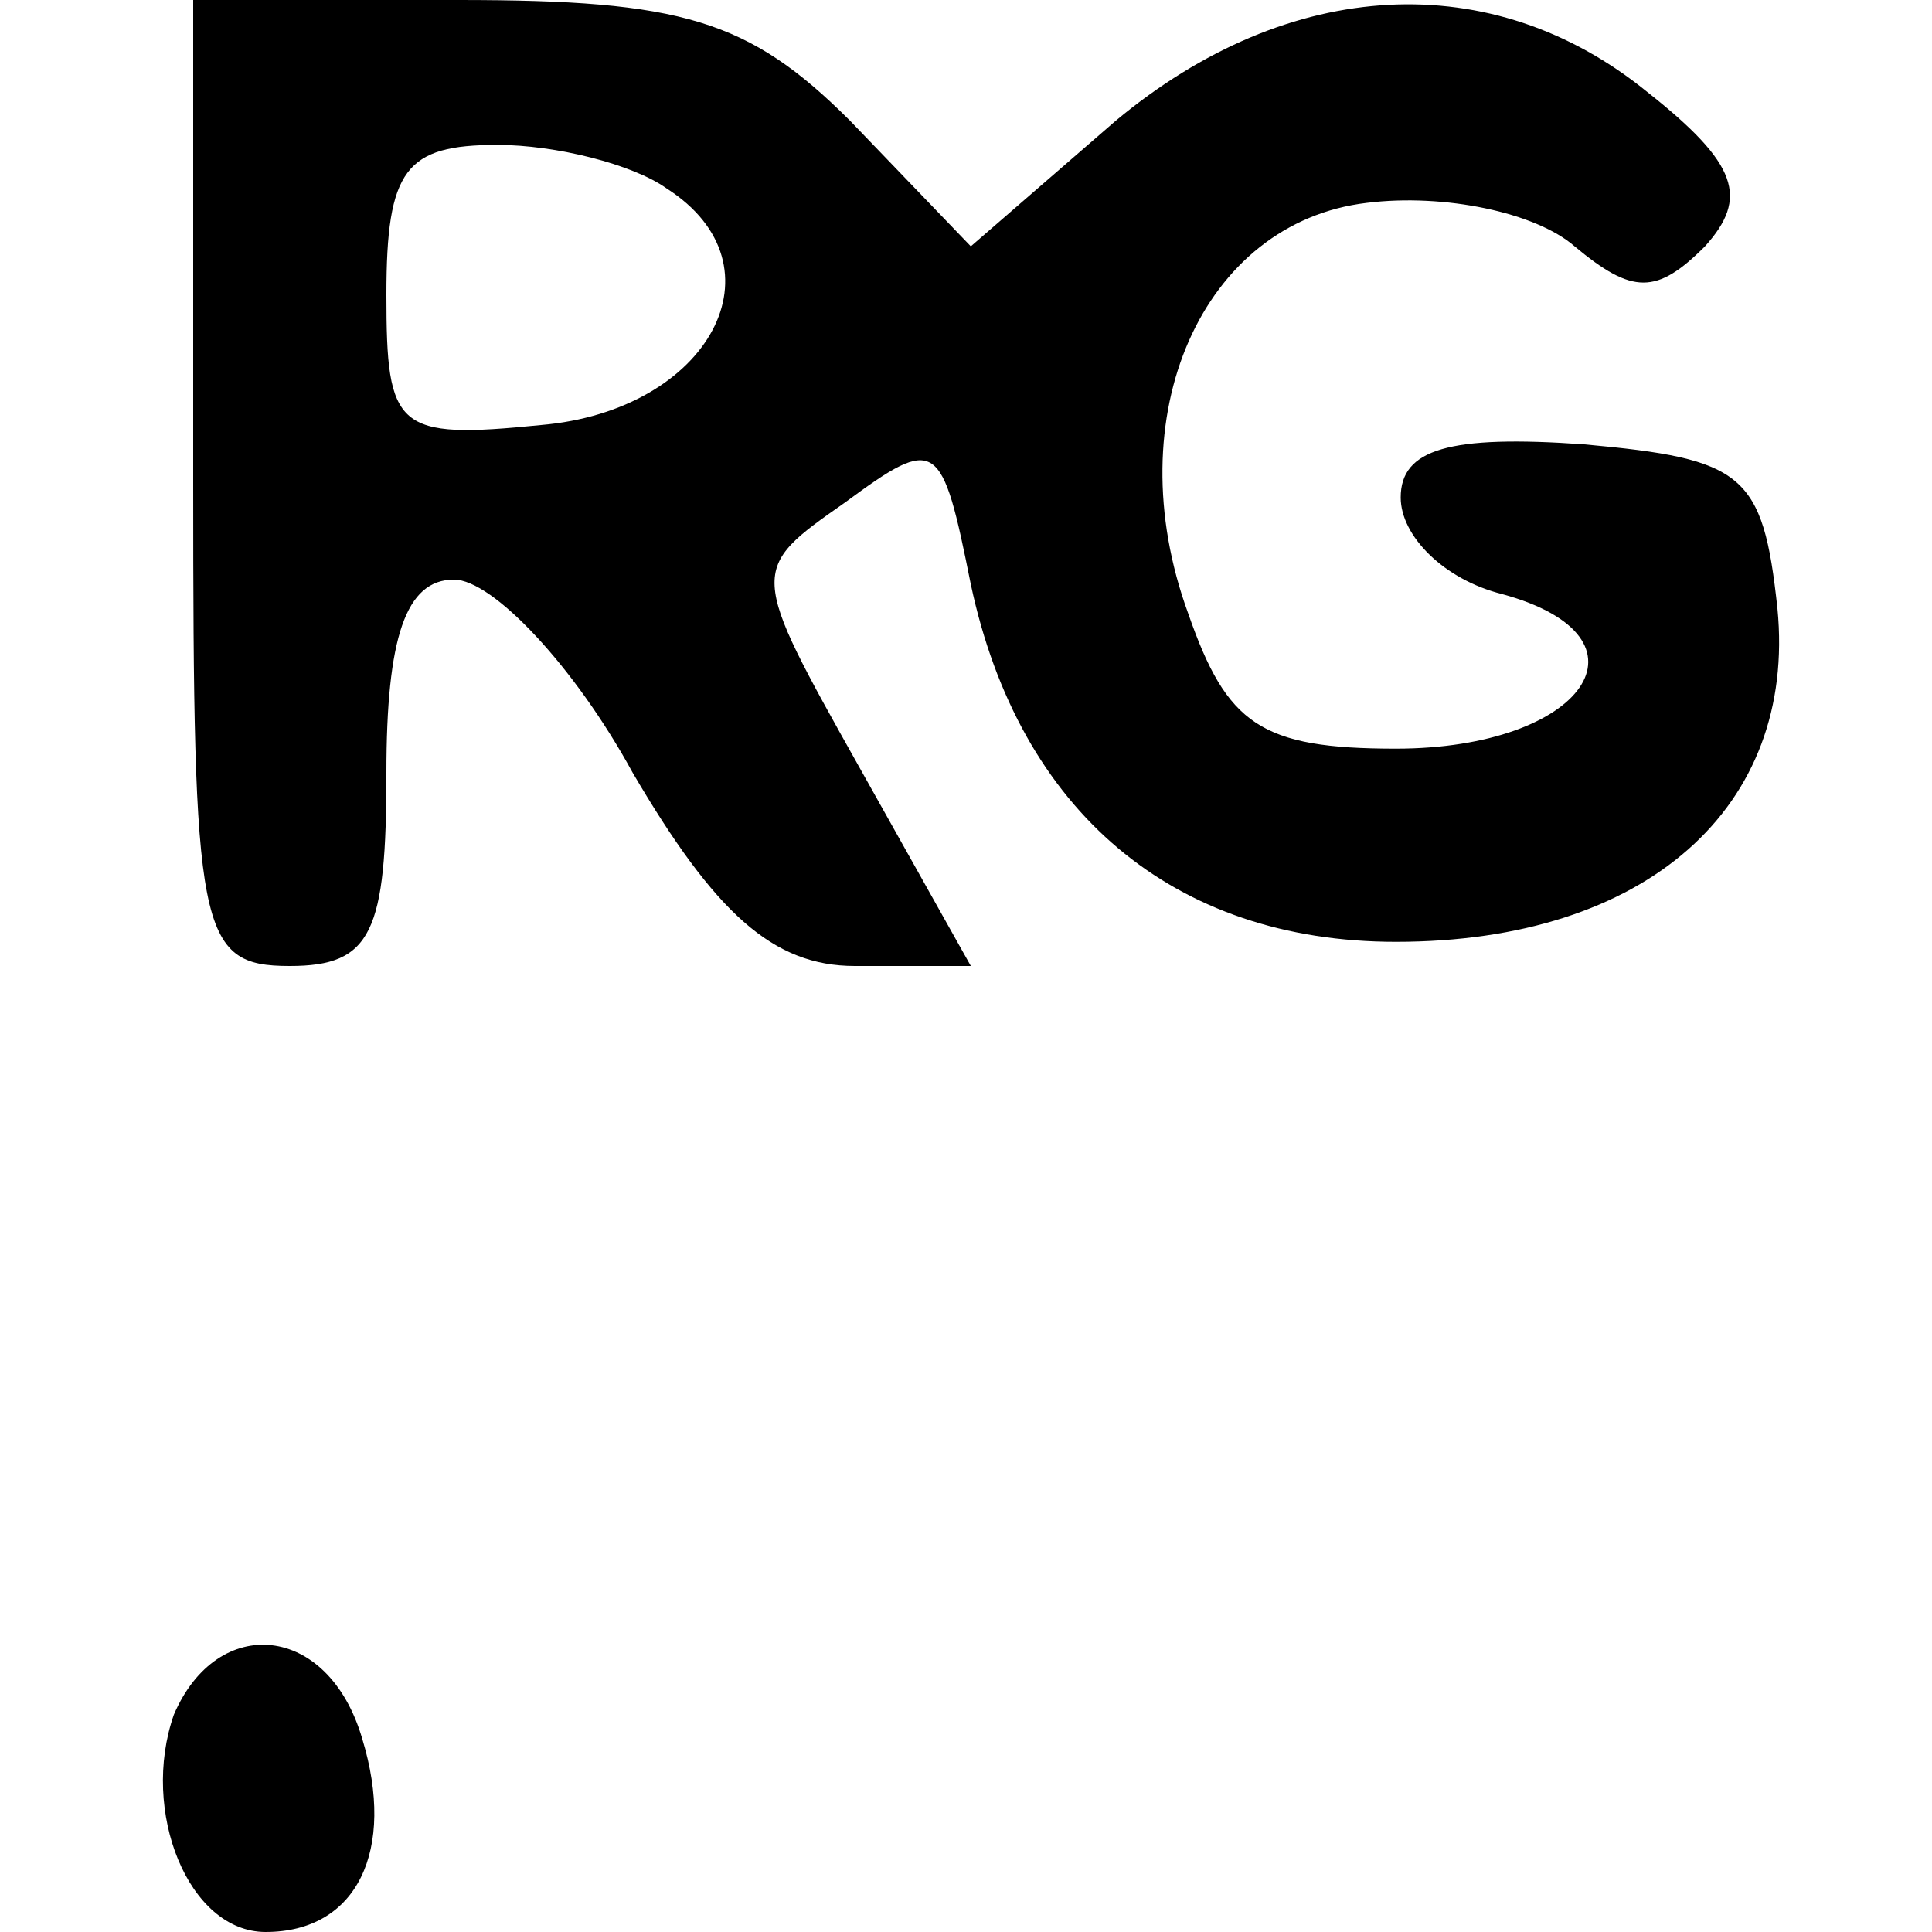 <?xml version="1.0" standalone="no"?>
<!DOCTYPE svg PUBLIC "-//W3C//DTD SVG 20010904//EN"
 "http://www.w3.org/TR/2001/REC-SVG-20010904/DTD/svg10.dtd">
<svg version="1.0" xmlns="http://www.w3.org/2000/svg"
 width="40pt" height="40pt" viewBox="0 0 40 40"
 preserveAspectRatio="xMidYMid meet">

<g transform="translate(0,40) scale(0.1,-0.1)"
fill="#000000" stroke="none">
<path d="M40 300 c0 -93 1 -100 20 -100 17 0 20 7 20 40 0 28 4 40 14 40 8 0
25 -18 37 -40 17 -29 29 -40 46 -40 l24 0 -23 41 c-23 41 -23 41 -3 55 19 14
20 13 26 -17 10 -47 42 -74 88 -74 52 0 83 28 79 69 -3 28 -7 31 -40 34 -28 2
-38 -1 -38 -11 0 -8 9 -17 21 -20 33 -9 17 -32 -22 -32 -28 0 -35 5 -43 28
-15 41 3 81 37 85 16 2 35 -2 43 -9 12 -10 17 -10 27 0 9 10 7 17 -12 32 -32
26 -74 24 -110 -6 l-30 -26 -25 26 c-21 21 -35 25 -81 25 l-55 0 0 -100z m98
61 c25 -16 9 -46 -26 -49 -30 -3 -32 -1 -32 27 0 26 4 31 23 31 12 0 28 -4 35
-9z"/>
<path d="M36 45 c-7 -20 3 -45 19 -45 19 0 27 17 20 40 -7 24 -30 26 -39 5z"/>
</g>
</svg>

